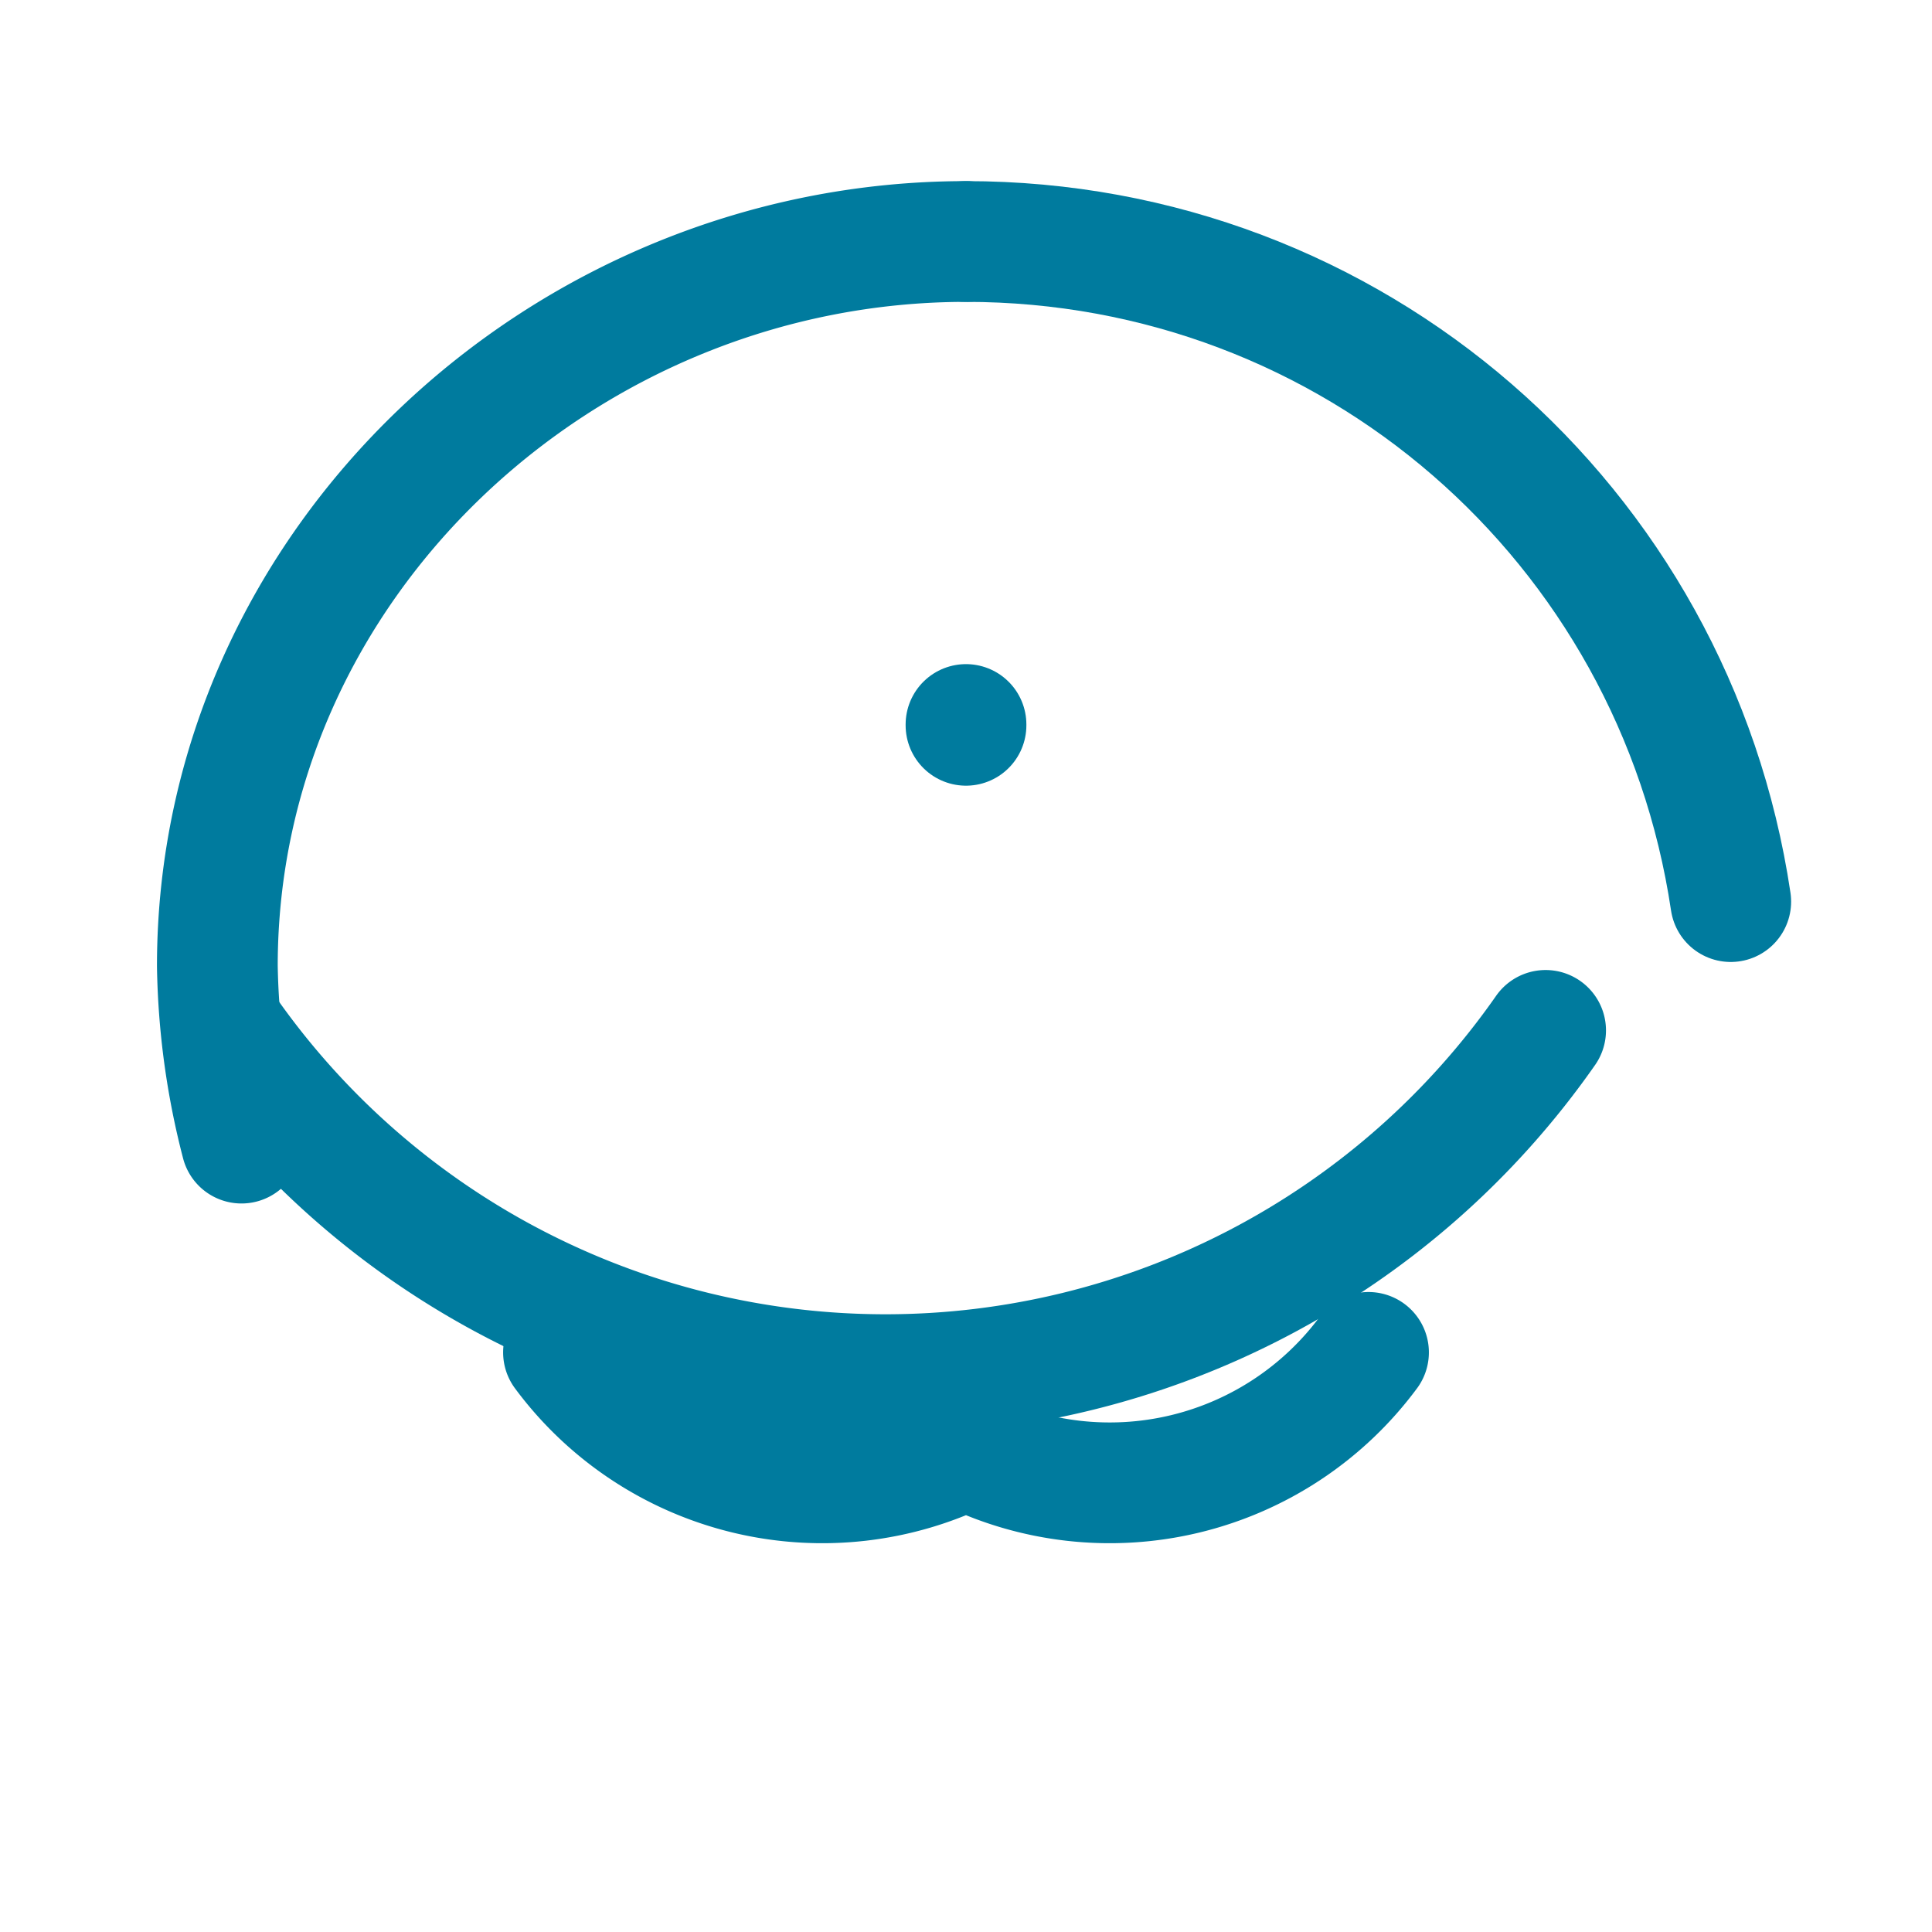 <?xml version="1.0" encoding="UTF-8"?>
<svg width="120" height="120" viewBox="0 0 24 24" xmlns="http://www.w3.org/2000/svg">
  <path d="M2.8 12.8a10 10 0 0 0 16.4 0" fill="none" stroke="#007B9E" stroke-width="1.5" stroke-linecap="round" stroke-linejoin="round"/>
  <path d="M12 3c4.8 0 8.8 3.5 9.5 8.2" fill="none" stroke="#007B9E" stroke-width="1.5" stroke-linecap="round" stroke-linejoin="round"/>
  <path d="M12 3c-5 0-9.3 4-9.3 9a9.3 9.3 0 0 0 .3 2.2" fill="none" stroke="#007B9E" stroke-width="1.5" stroke-linecap="round" stroke-linejoin="round"/>
  <path d="M7 16.8A4 4 0 0 0 12 18a4 4 0 0 0 5-1.2" fill="none" stroke="#007B9E" stroke-width="1.5" stroke-linecap="round" stroke-linejoin="round"/>
  <path d="M12 9v.01" fill="none" stroke="#007B9E" stroke-width="1.5" stroke-linecap="round" stroke-linejoin="round"/>
</svg>
